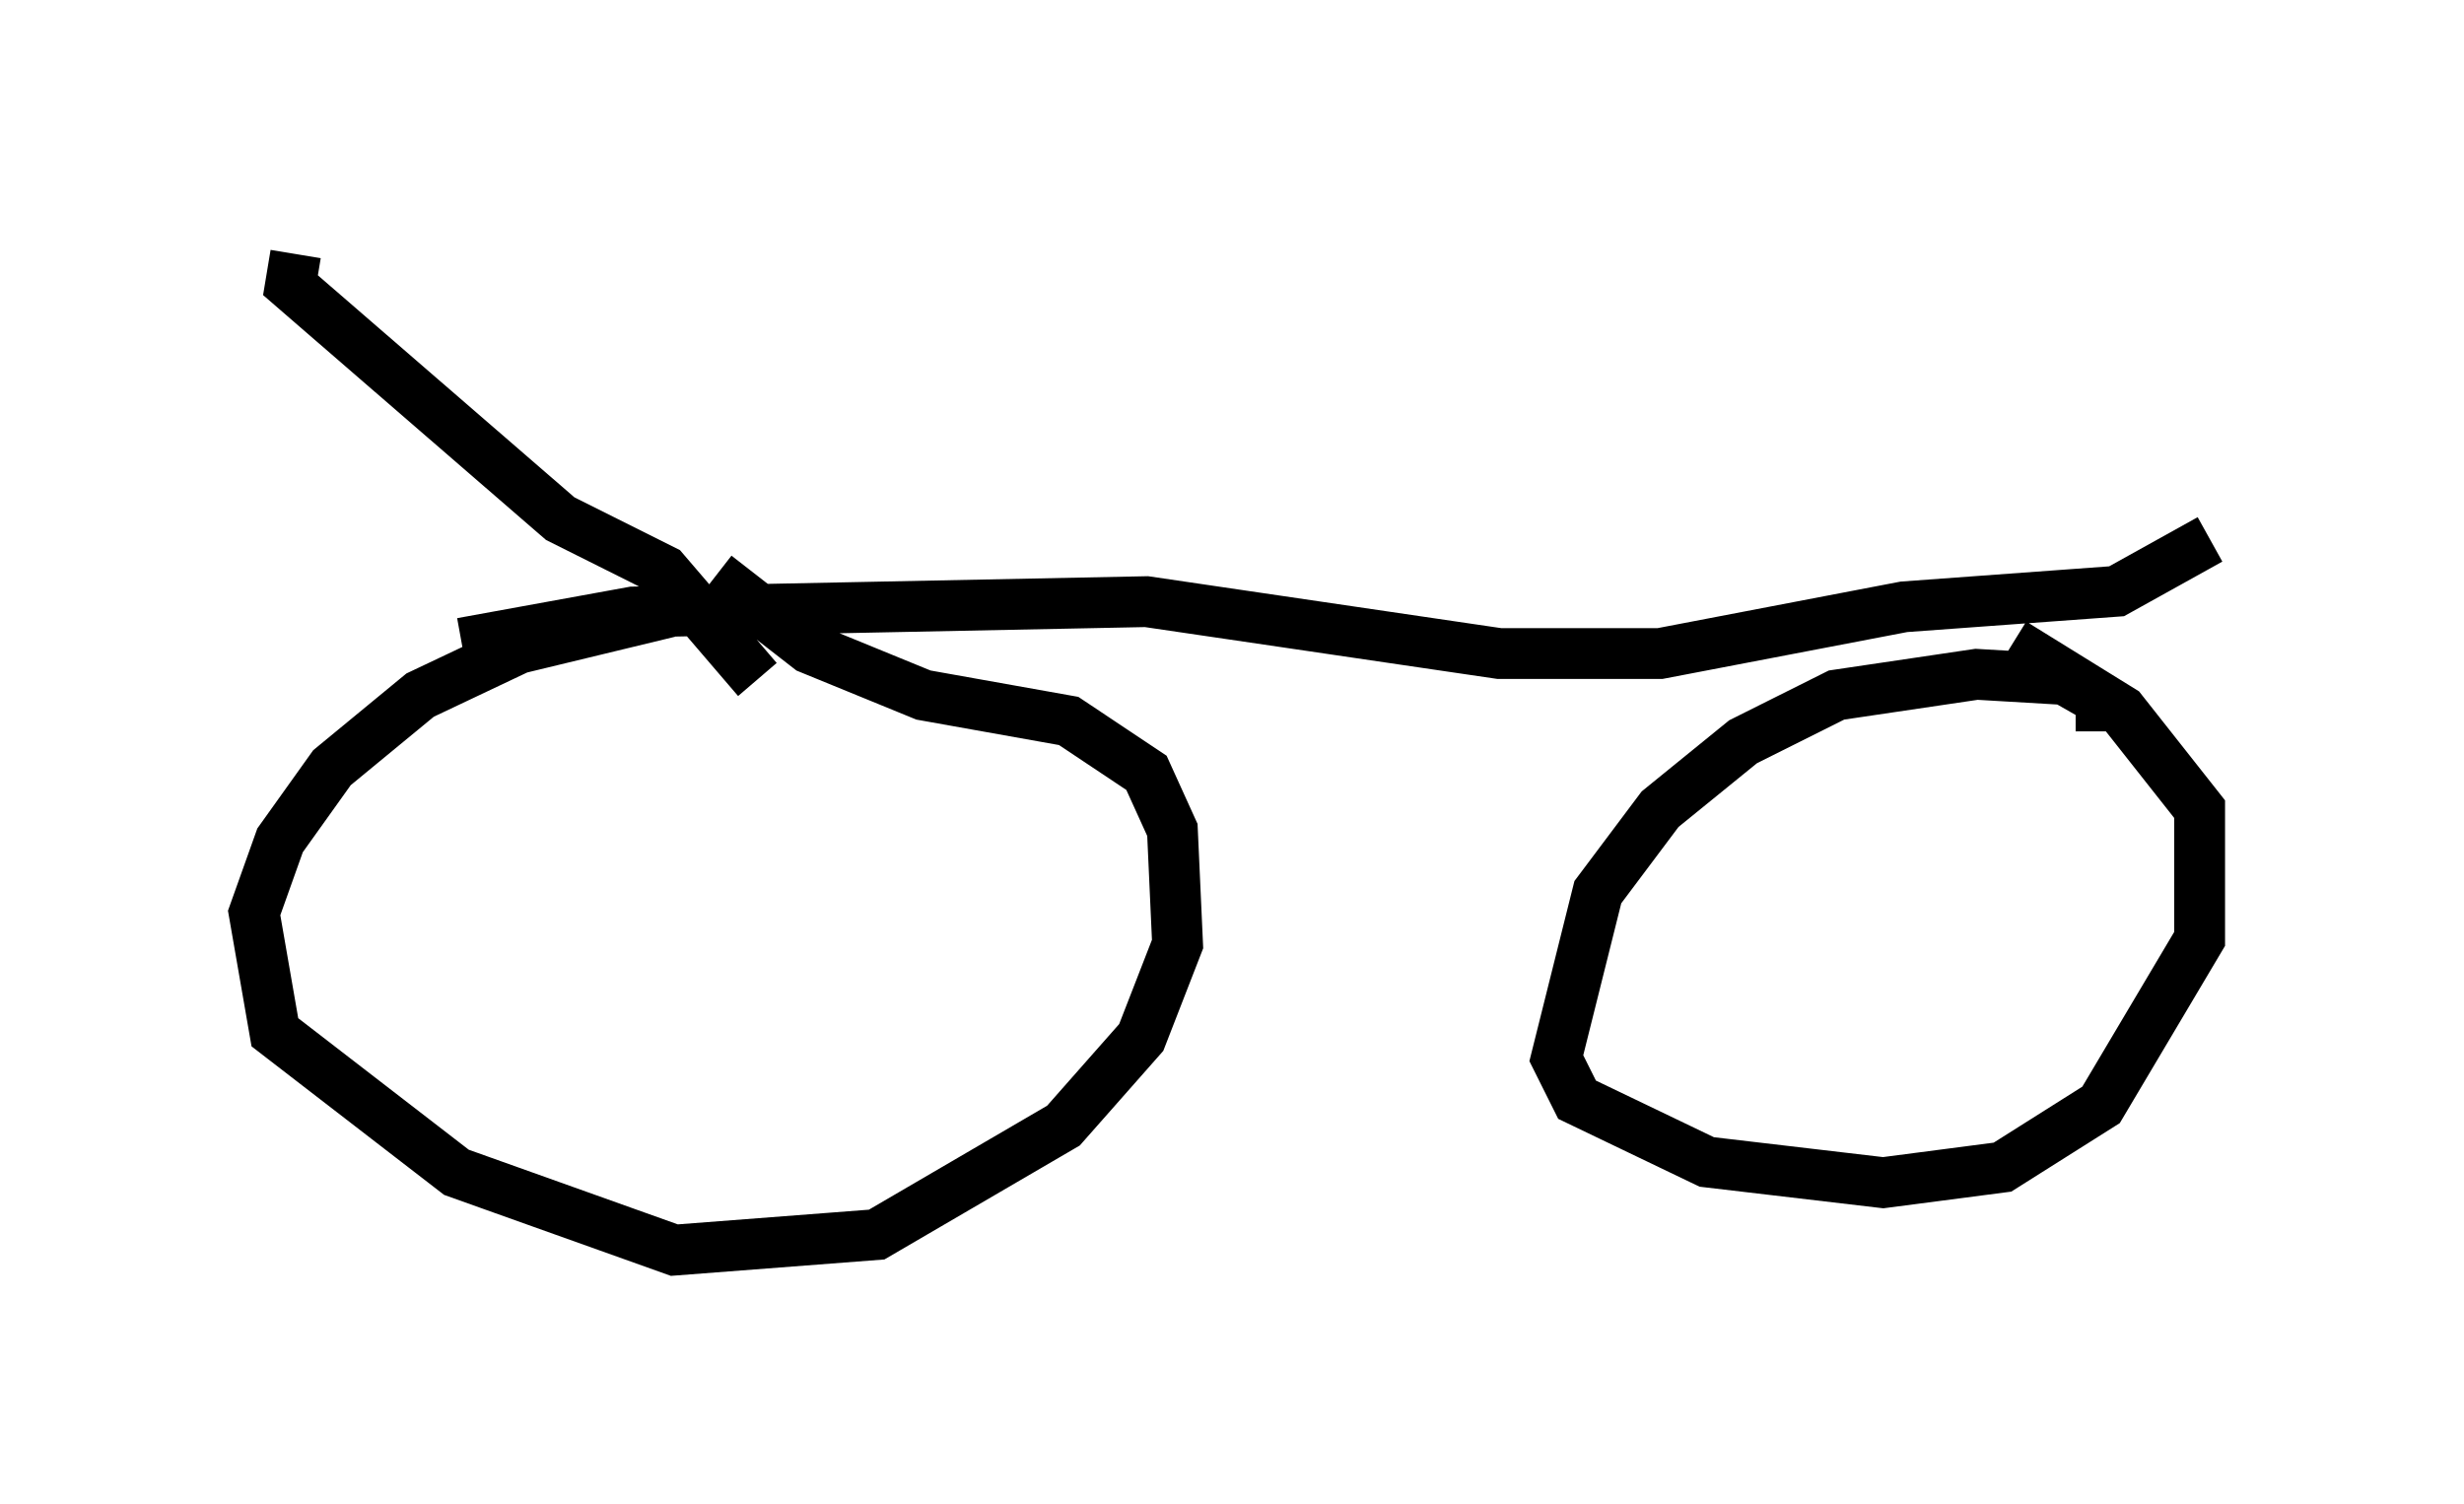 <?xml version="1.0" encoding="utf-8" ?>
<svg baseProfile="full" height="29.6" version="1.1" width="48.486" xmlns="http://www.w3.org/2000/svg" xmlns:ev="http://www.w3.org/2001/xml-events" xmlns:xlink="http://www.w3.org/1999/xlink"><defs /><rect fill="white" height="29.6" width="48.486" x="0" y="0" /><path d="M14.494, 12.044 m-1.327, 0.0 l-2.96, 0.715 -1.94, 0.919 l-1.735, 1.429 -1.021, 1.429 l-0.51, 1.429 0.408, 2.348 l3.573, 2.756 4.288, 1.531 l3.981, -0.306 3.675, -2.144 l1.531, -1.735 0.715, -1.838 l-0.102, -2.246 -0.51, -1.123 l-1.531, -1.021 -2.858, -0.51 l-2.246, -0.919 -1.838, -1.429 m27.257, 3.063 l0.0, -0.613 -0.715, -0.408 l-1.735, -0.102 -2.756, 0.408 l-1.838, 0.919 -1.633, 1.327 l-1.225, 1.633 -0.817, 3.267 l0.408, 0.817 2.552, 1.225 l3.471, 0.408 2.348, -0.306 l1.94, -1.225 1.94, -3.267 l0.0, -2.552 -1.531, -1.94 l-2.144, -1.327 m3.879, -2.042 l-1.838, 1.021 -4.185, 0.306 l-4.798, 0.919 -3.165, 0.0 l-6.942, -1.021 -10.106, 0.204 l-3.369, 0.613 m5.819, 0.715 l-1.838, -2.144 -2.042, -1.021 l-5.308, -4.594 0.102, -0.613 " fill="none" stroke="black" stroke-width="1" /></svg>